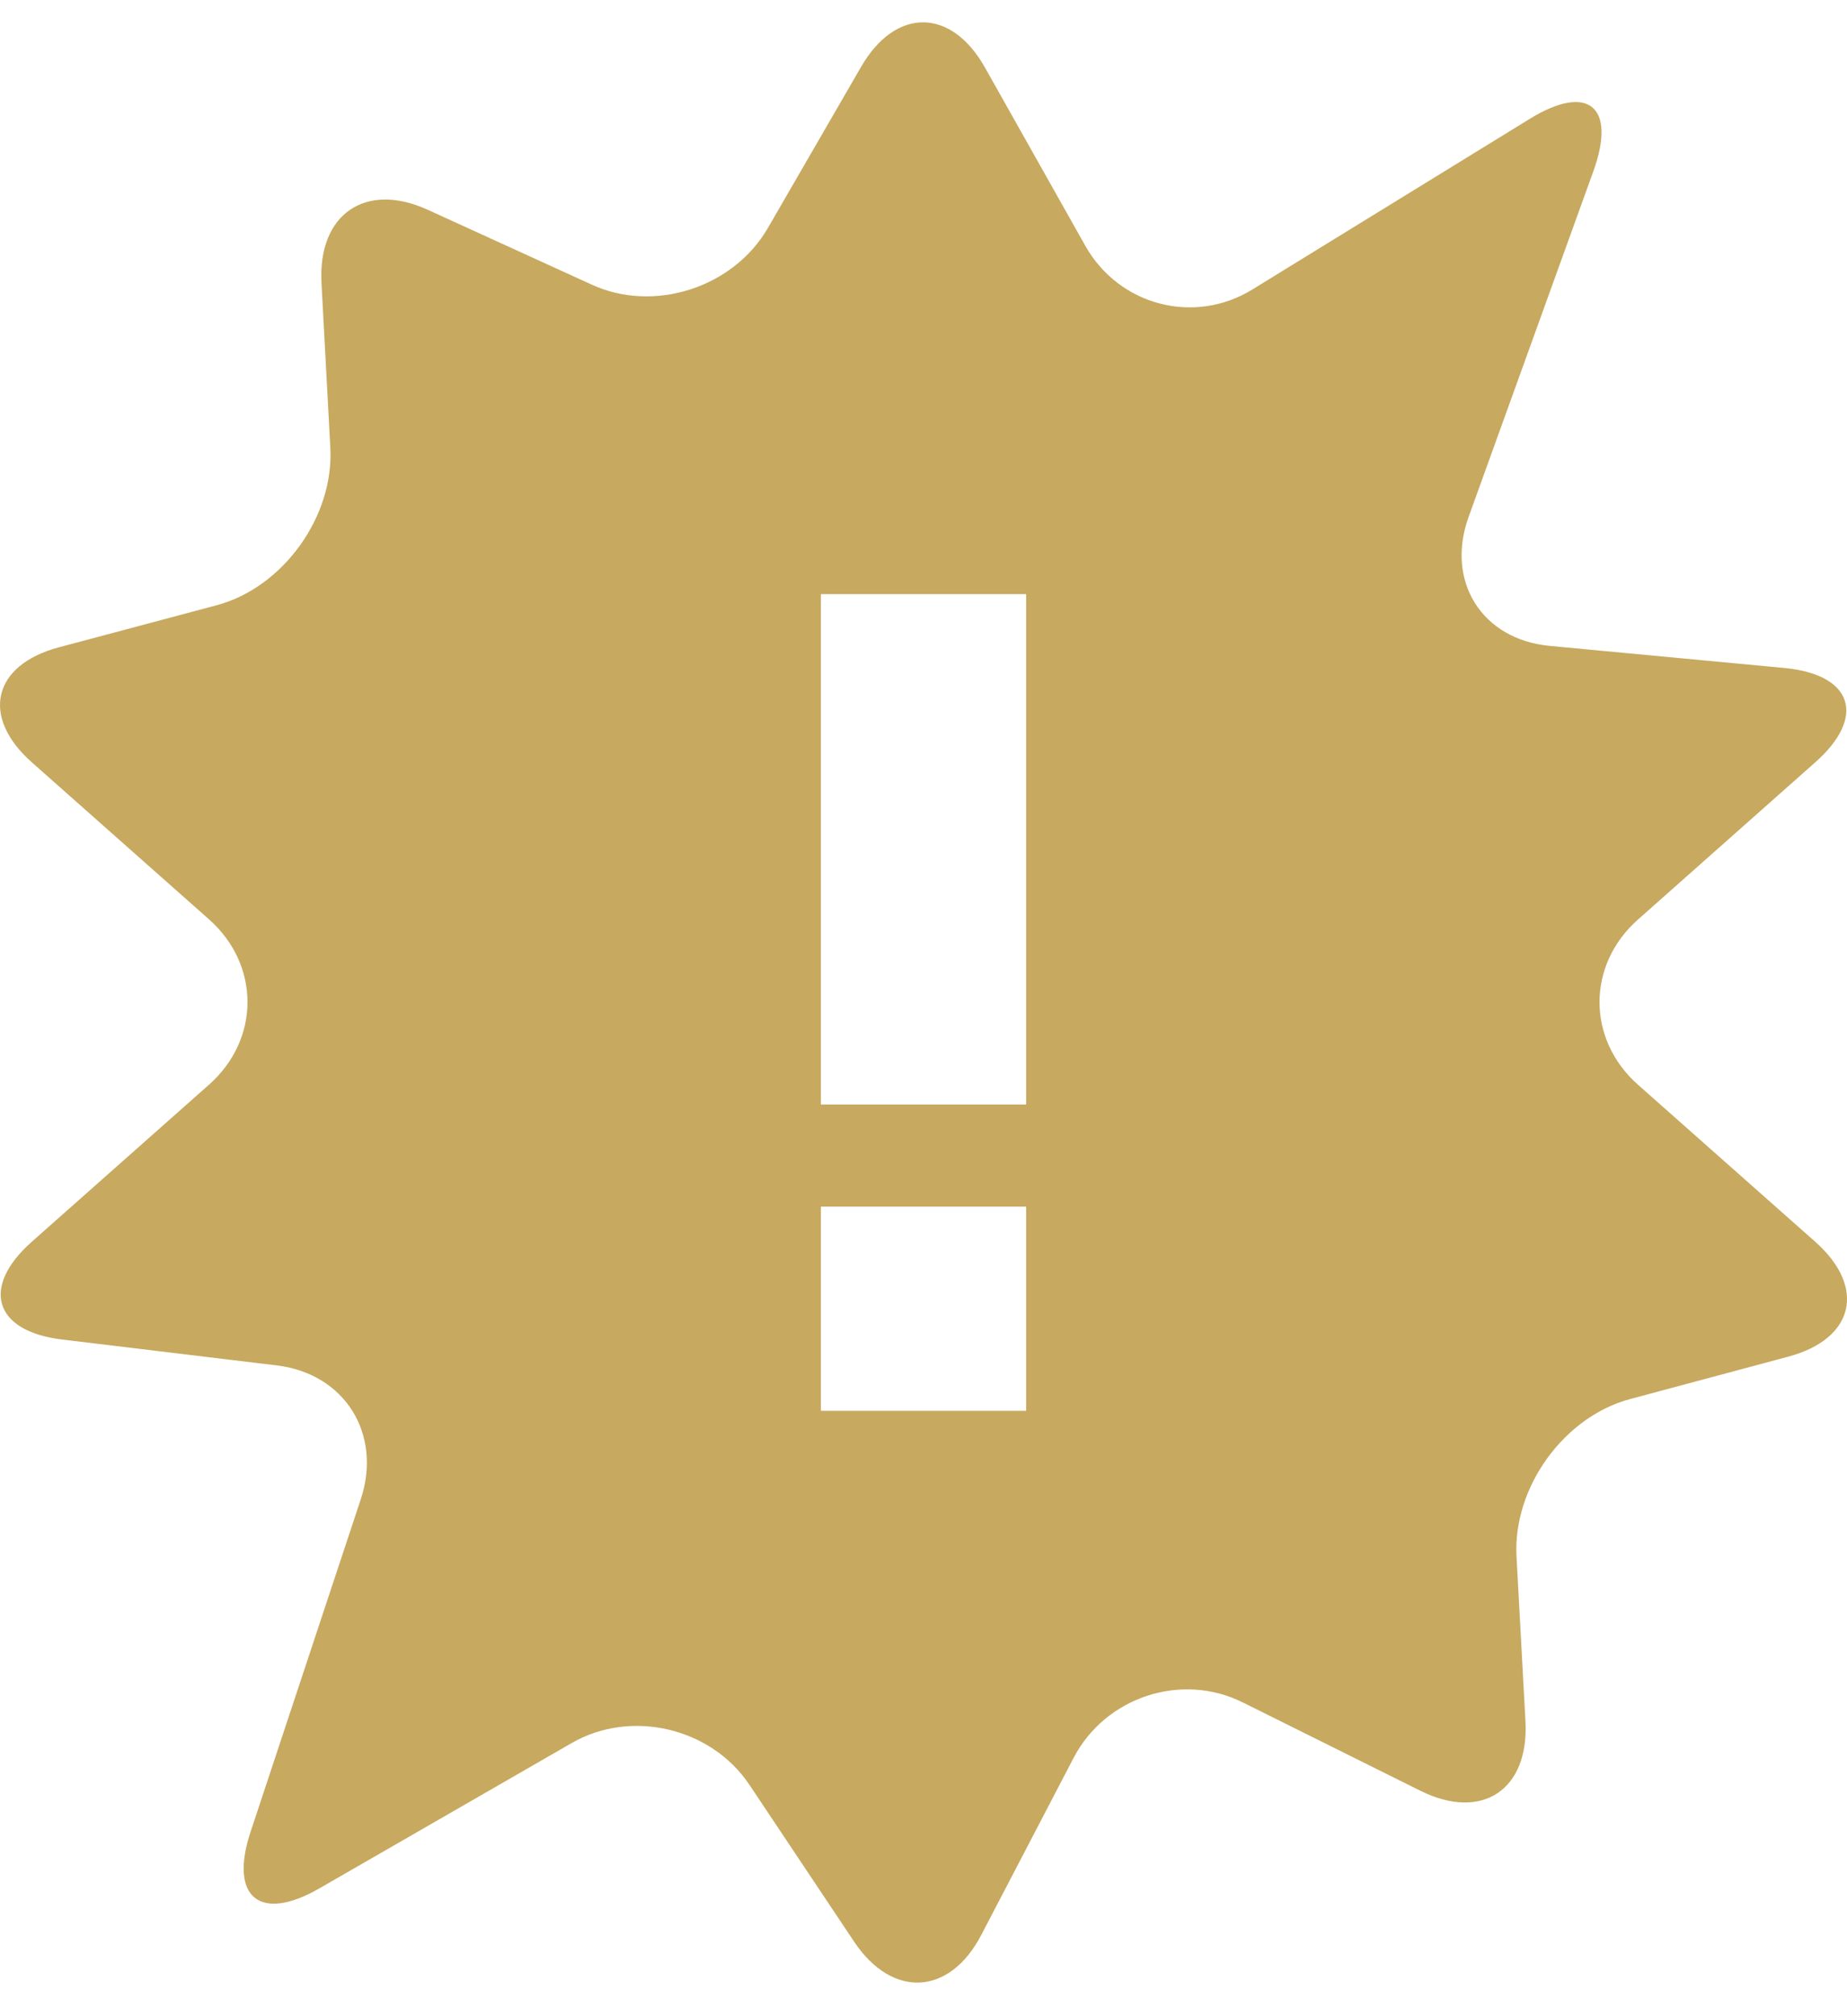 <?xml version="1.0" encoding="UTF-8" standalone="no"?>
<svg width="33px" height="36px" viewBox="0 0 33 36" version="1.1" xmlns="http://www.w3.org/2000/svg" xmlns:xlink="http://www.w3.org/1999/xlink" xmlns:sketch="http://www.bohemiancoding.com/sketch/ns">
    <!-- Generator: Sketch 3.2.2 (9983) - http://www.bohemiancoding.com/sketch -->
    <title>Shape</title>
    <desc>Created with Sketch.</desc>
    <defs></defs>
    <g id="Page-1" stroke="none" stroke-width="1" fill="none" fill-rule="evenodd" sketch:type="MSPage">
        <g id="О-чемпионате-(дизайн)" sketch:type="MSArtboardGroup" transform="translate(-1291, -6936)" fill="#C7A95F">
            <g id="7_block" sketch:type="MSLayerGroup" transform="translate(0, 6544)">
                <g id="content" transform="translate(559, 216)" sketch:type="MSShapeGroup">
                    <g id="-6" transform="translate(708, 176)">
                        <path d="M56.432,22.172 L53.266,19.369 C52.349,18.558 52.349,17.229 53.266,16.418 L56.432,13.612 C57.349,12.801 57.105,12.047 55.89,11.928 L51.691,11.533 C50.477,11.42 49.821,10.379 50.241,9.225 L52.468,3.058 C52.886,1.901 52.375,1.482 51.334,2.121 L46.382,5.165 C45.34,5.811 43.993,5.457 43.391,4.389 L41.598,1.206 C40.995,0.134 40,0.131 39.386,1.192 L37.719,4.072 C37.101,5.138 35.688,5.59 34.578,5.085 L31.645,3.747 C30.53,3.237 29.678,3.824 29.744,5.052 L29.902,7.996 C29.969,9.225 29.056,10.488 27.878,10.805 L25.045,11.56 C23.868,11.877 23.652,12.799 24.568,13.611 L27.735,16.416 C28.651,17.227 28.651,18.556 27.735,19.367 L24.568,22.172 C23.652,22.984 23.894,23.771 25.106,23.917 L28.946,24.38 C30.158,24.526 30.833,25.601 30.446,26.77 L28.477,32.708 C28.09,33.877 28.642,34.329 29.702,33.72 L34.217,31.121 C35.277,30.512 36.703,30.847 37.387,31.864 L39.261,34.67 C39.943,35.689 40.968,35.634 41.534,34.546 L43.182,31.387 C43.751,30.297 45.111,29.852 46.204,30.397 L49.383,31.977 C50.479,32.519 51.321,31.959 51.255,30.734 L51.095,27.787 C51.031,26.558 51.94,25.298 53.123,24.981 L55.952,24.223 C57.133,23.906 57.349,22.984 56.432,22.172 L56.432,22.172 Z M42.334,25.191 L38.667,25.191 L38.667,21.545 L42.334,21.545 L42.334,25.191 L42.334,25.191 Z M42.334,19.722 L38.667,19.722 L38.667,10.608 L42.334,10.608 L42.334,19.722 L42.334,19.722 Z" id="Shape"></path>
                    </g>
                </g>
            </g>
        </g>
    </g>
</svg>
